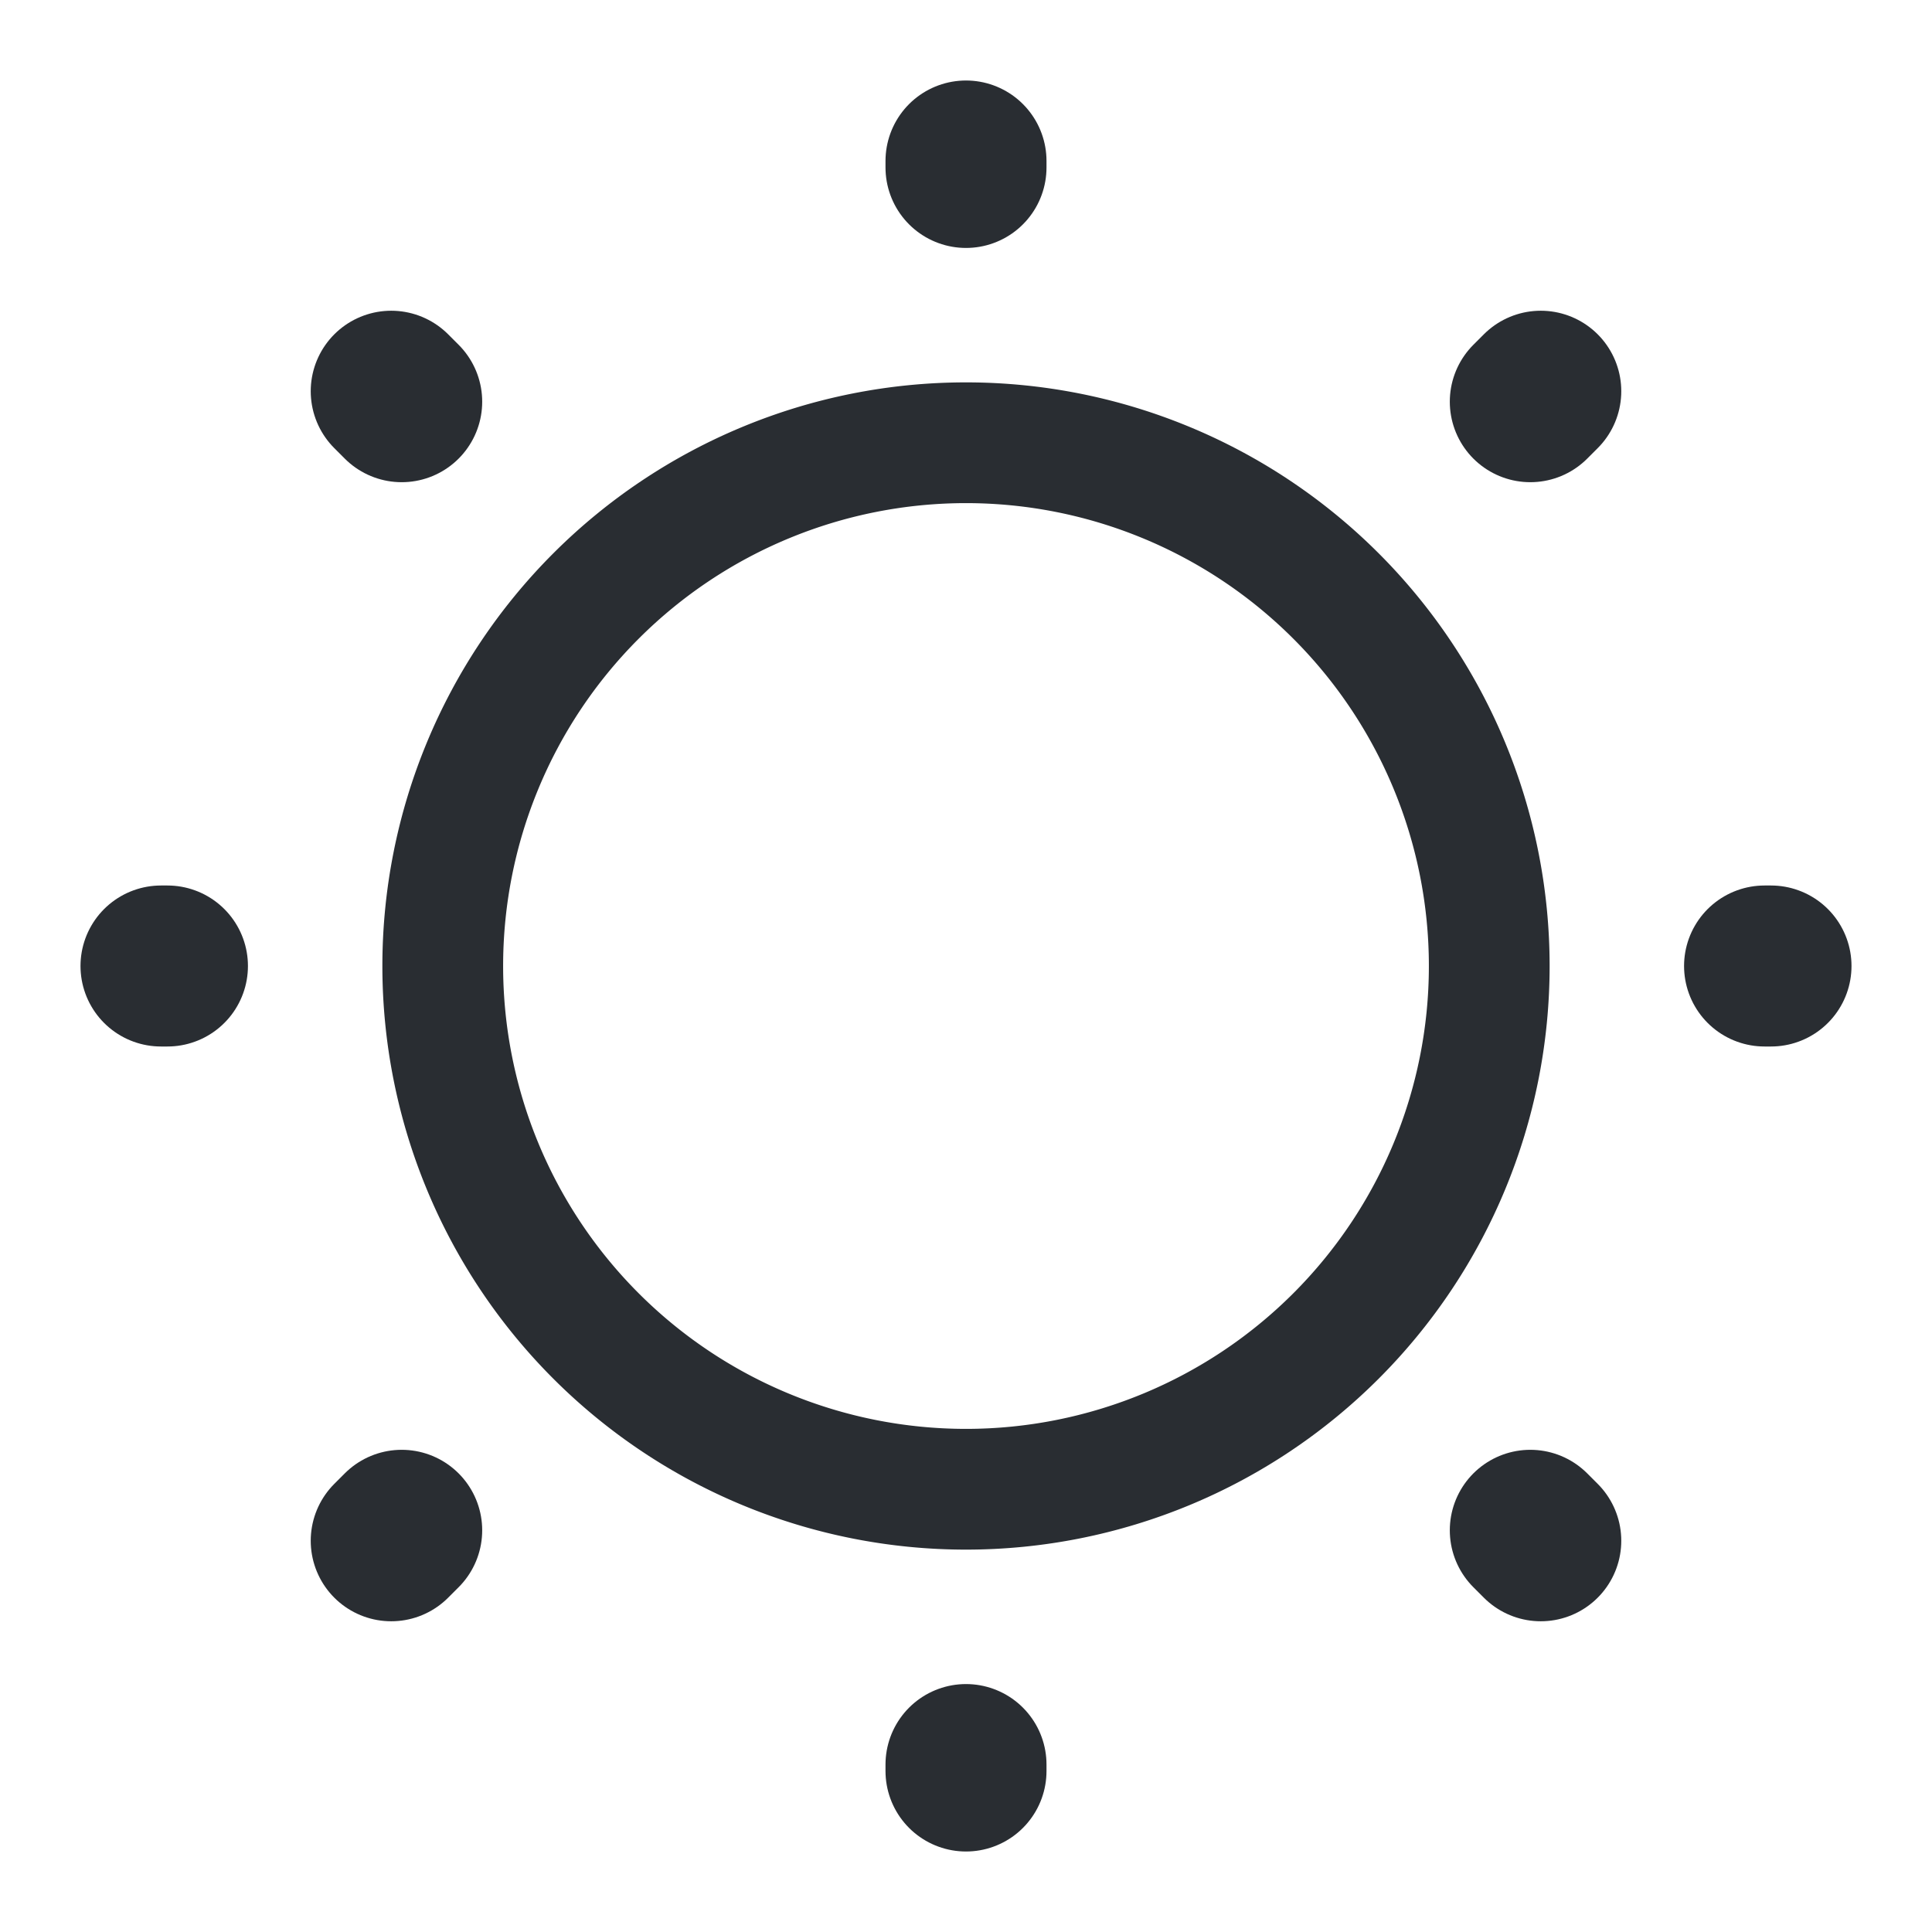 <svg width="24" height="24" fill="none" xmlns="http://www.w3.org/2000/svg" viewBox="0 0 24 24">
  <path d="M12 18.5a6.5 6.5 0 100-13 6.5 6.5 0 000 13z" stroke="#292D32" stroke-width="1.5" stroke-linecap="round" stroke-linejoin="round"/>
  <path d="M19.14 19.14l-.13-.13m0-14.02l.13-.13-.13.13zM4.86 19.14l.13-.13-.13.13zM12 2.08V2v.08zM12 22v-.08.08zM2.08 12H2h.08zM22 12h-.08.08zM4.99 4.99l-.13-.13.13.13z" stroke="#292D32" stroke-width="2" stroke-linecap="round" stroke-linejoin="round"/>
</svg>
